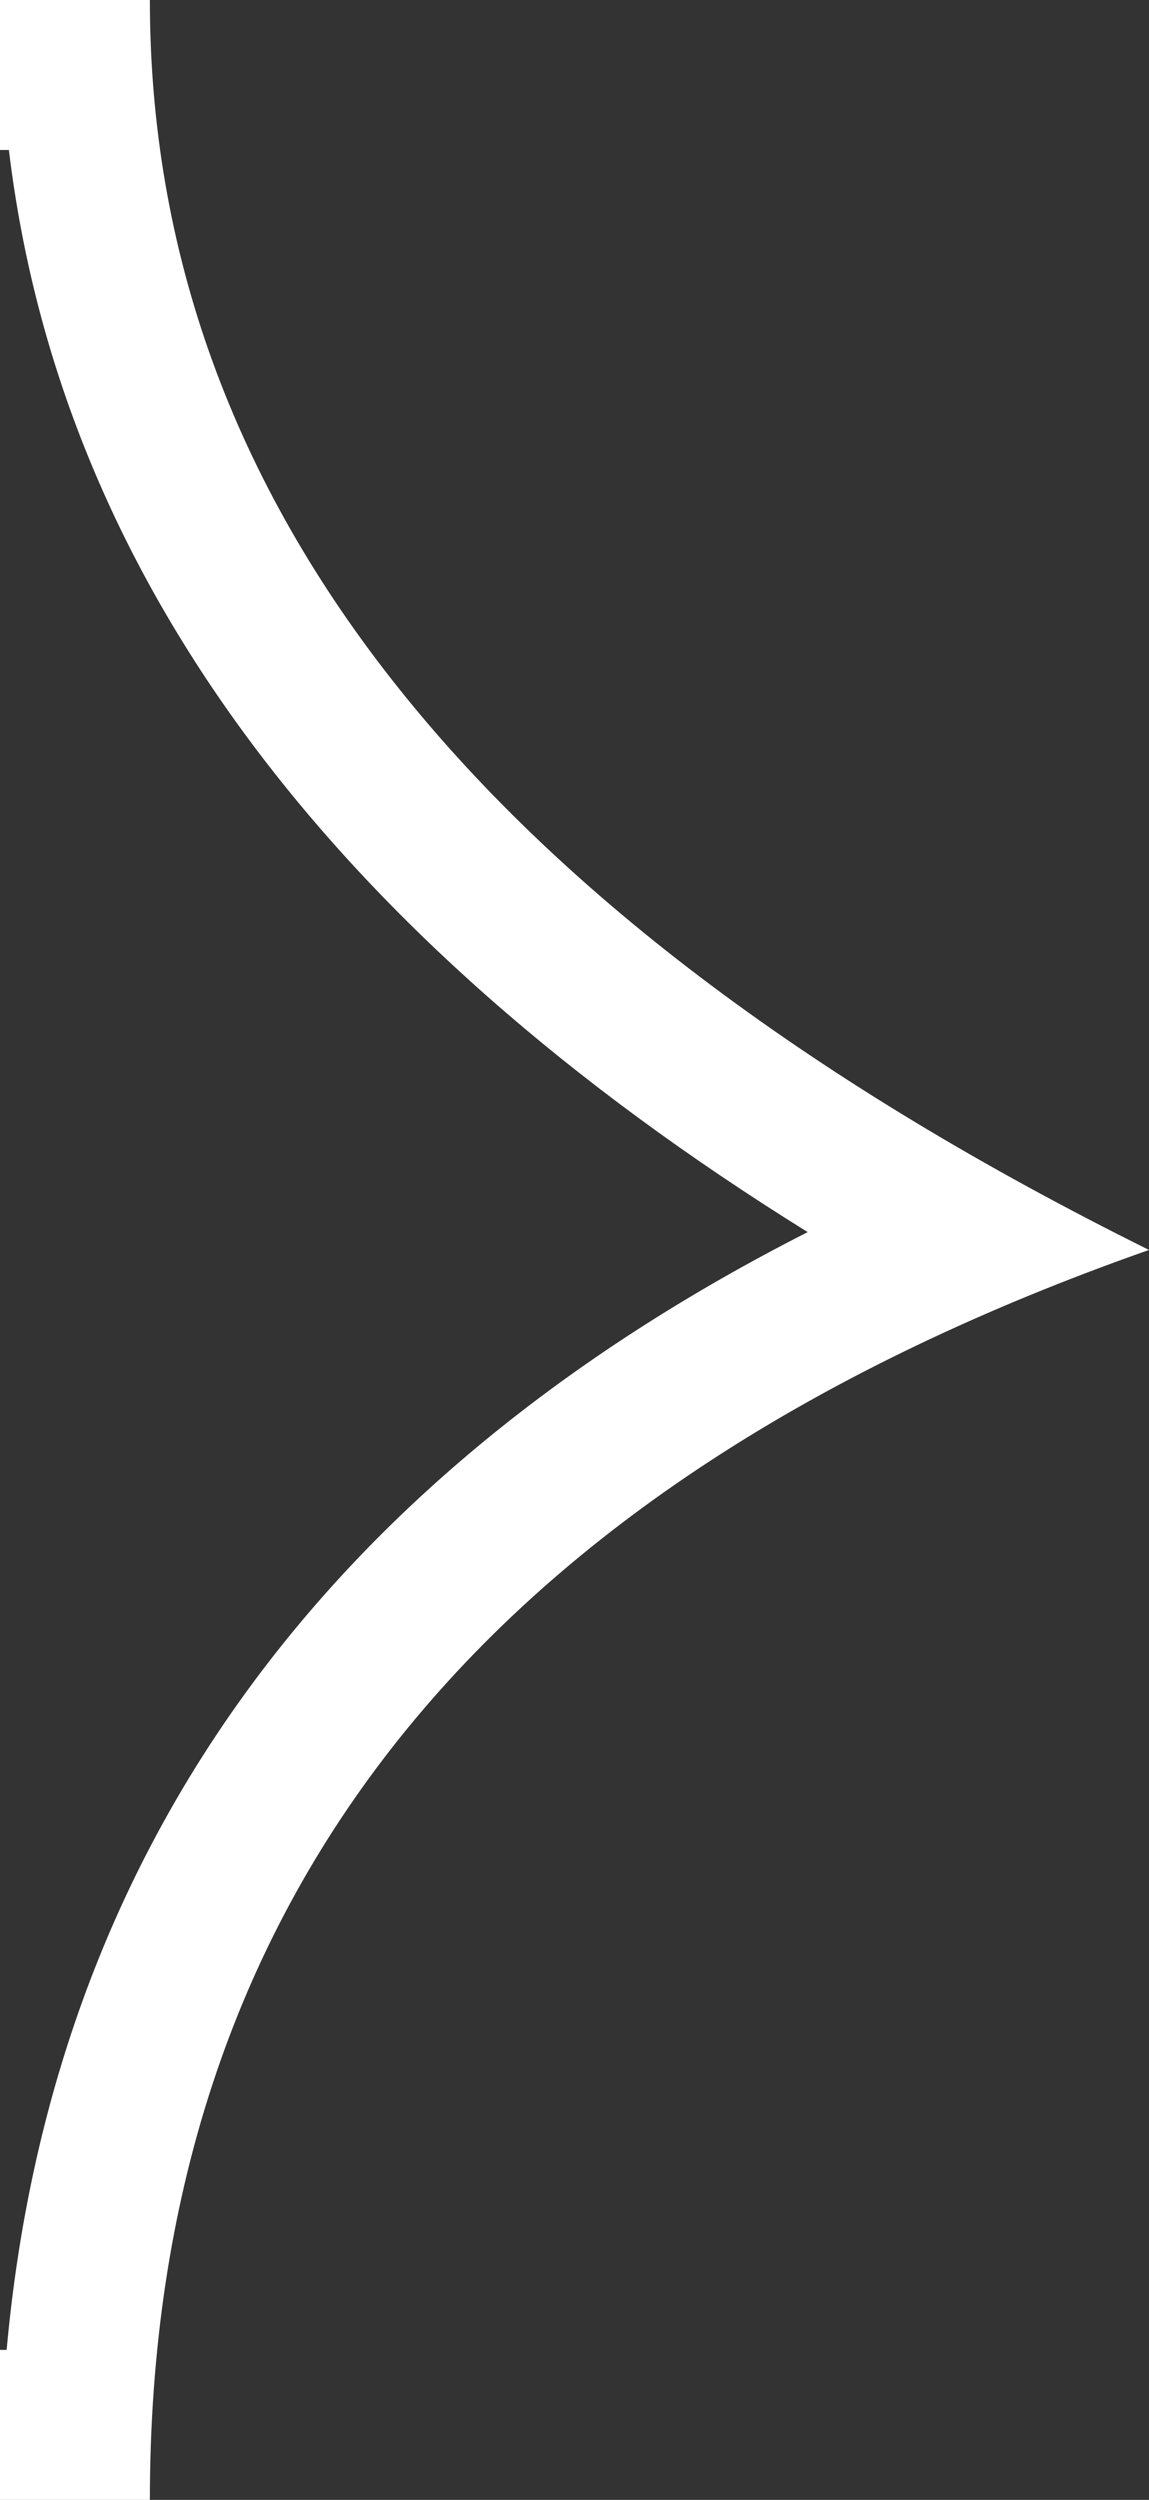 <svg xmlns="http://www.w3.org/2000/svg" width="23" height="50" viewBox="0 0 23 50">
  <rect x="0" y="0" width="23" height="50" fill="#333333" stroke="none"/>
  <path fill="#FFF" d="M0.178,3 L-163,3 L-163,47 L0.133,47 C1.03,37.086 6.468,29.569 16.168,24.643 C6.615,18.714 1.199,11.486 0.178,3 Z M-166,0 L3,0 C3,10.055 9.667,18.388 23,25 C9.667,29.682 3,38.016 3,50 L-166,50 L-166,0 Z"/>
</svg>
